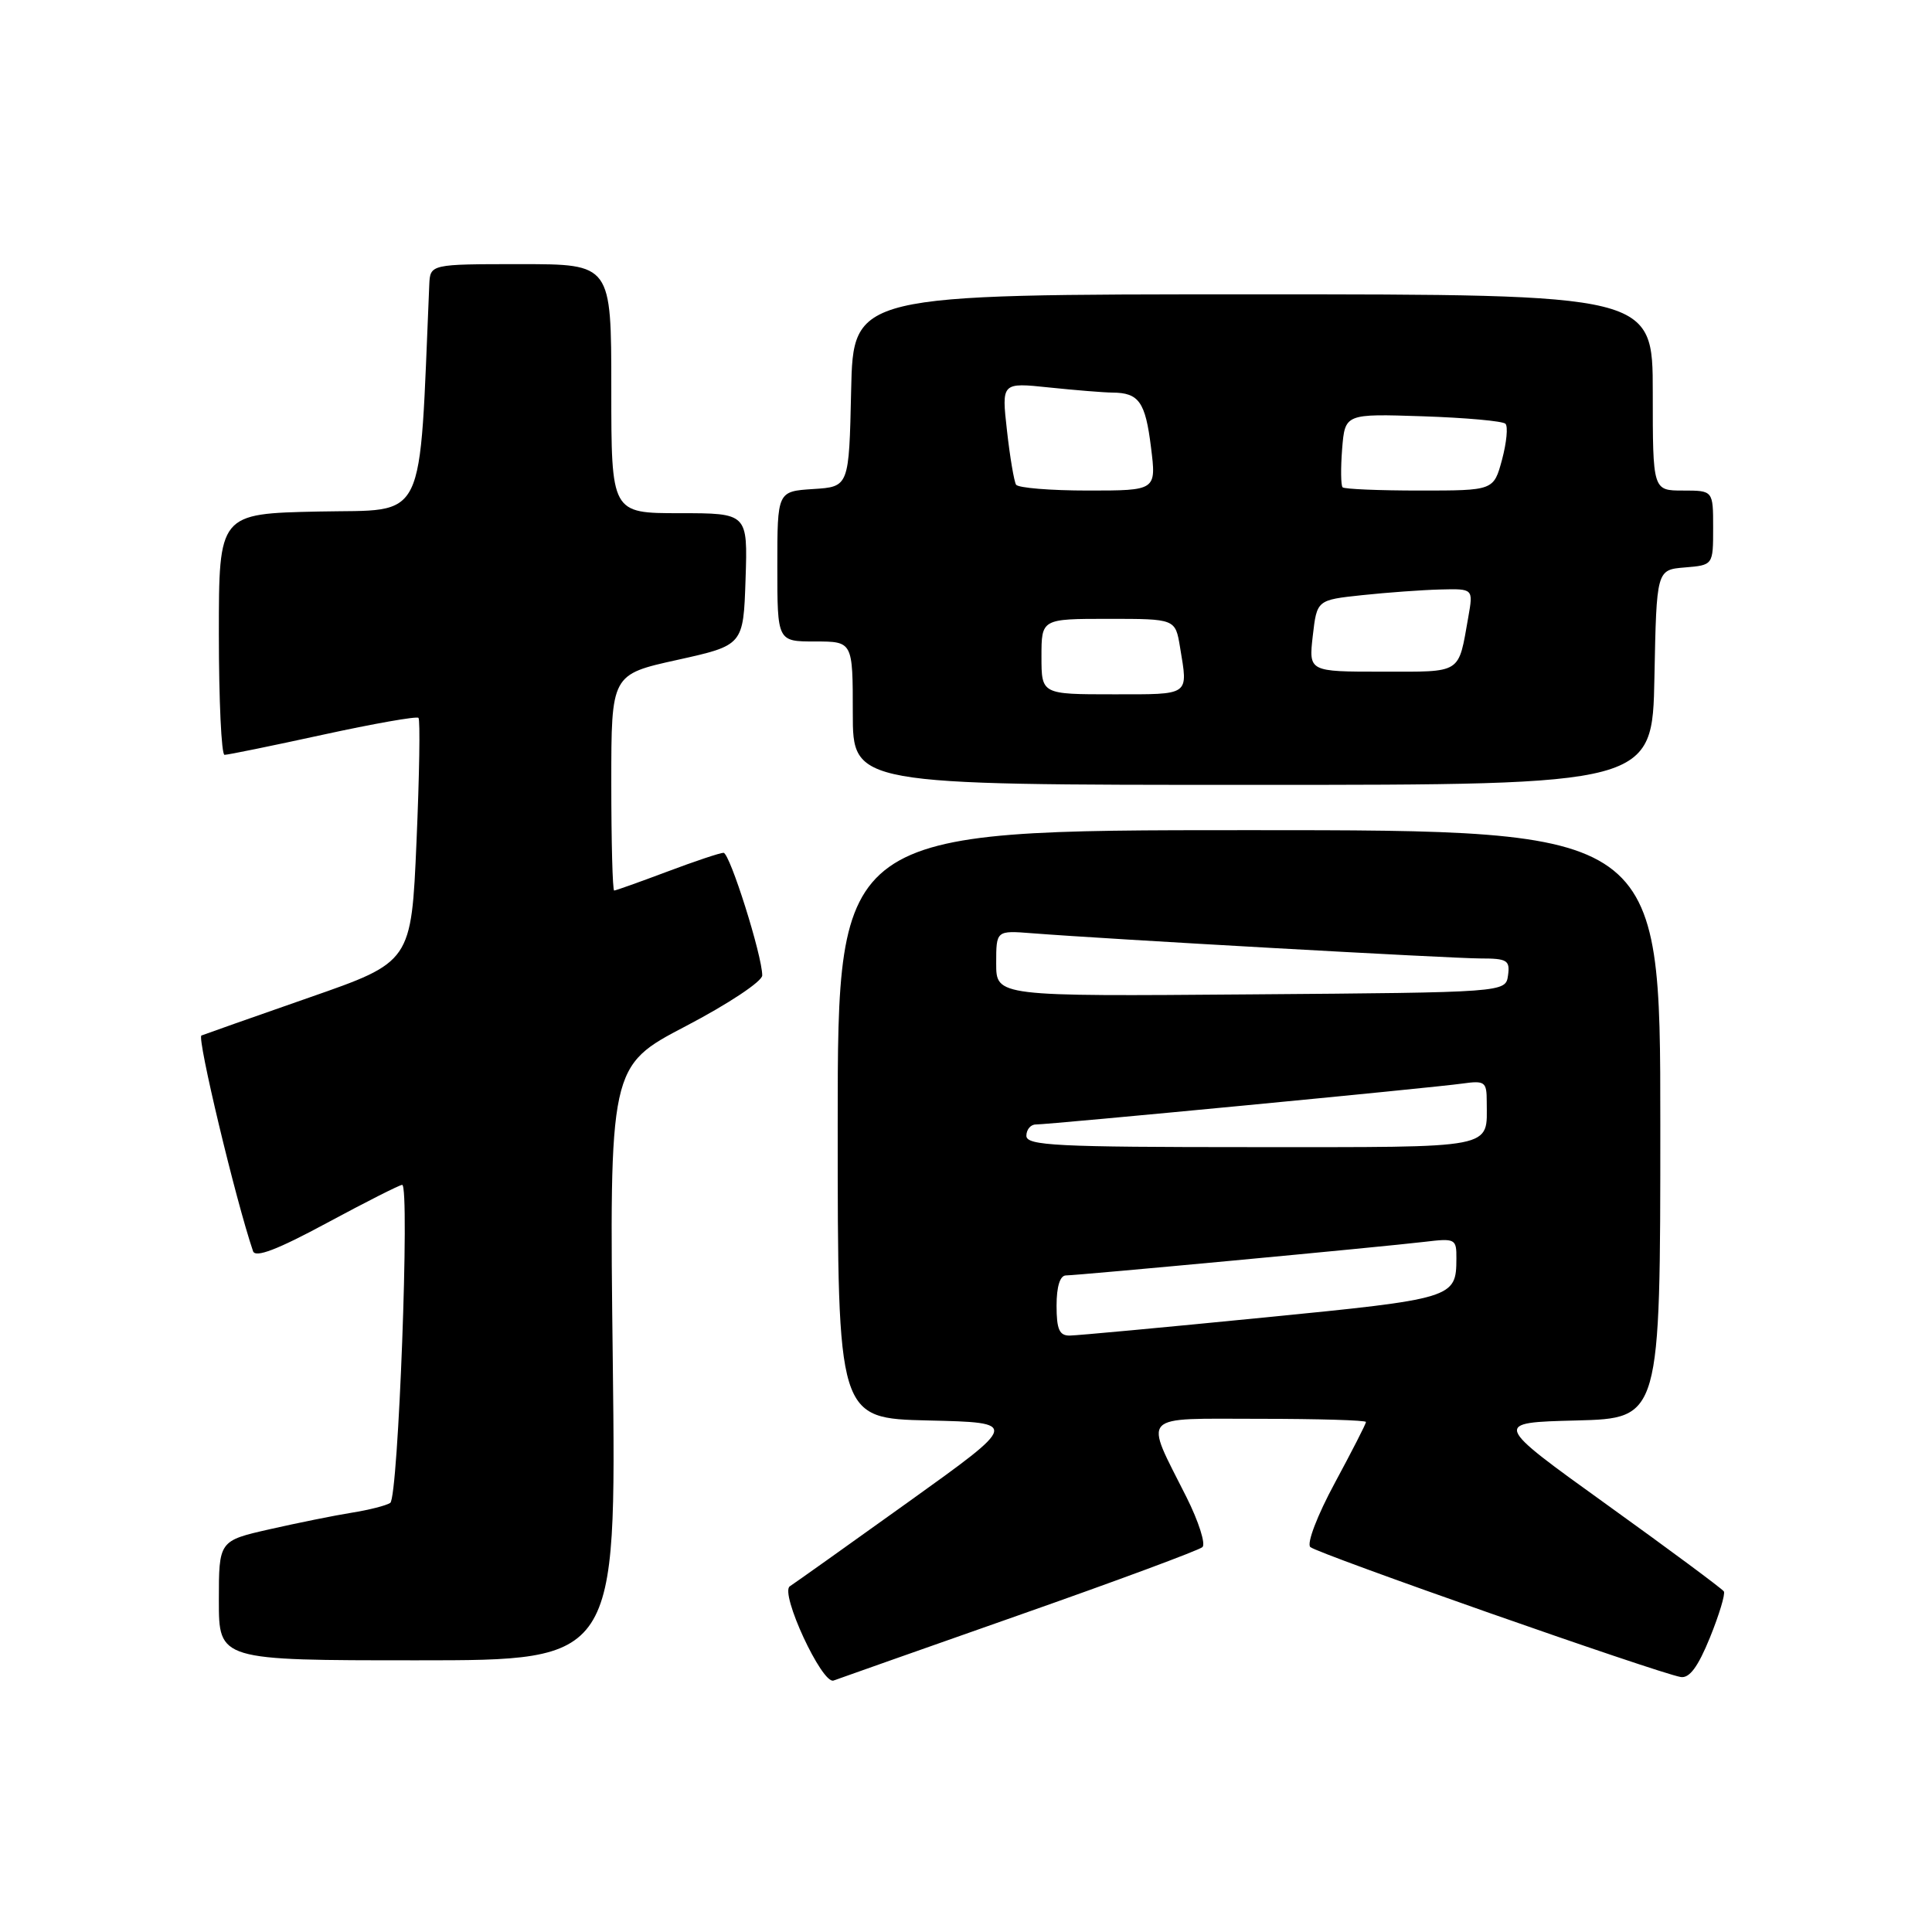 <?xml version="1.0" encoding="UTF-8" standalone="no"?>
<!DOCTYPE svg PUBLIC "-//W3C//DTD SVG 1.1//EN" "http://www.w3.org/Graphics/SVG/1.1/DTD/svg11.dtd" >
<svg xmlns="http://www.w3.org/2000/svg" xmlns:xlink="http://www.w3.org/1999/xlink" version="1.1" viewBox="0 0 256 256">
 <g >
 <path fill="currentColor"
d=" M 135.00 214.02 C 147.93 209.48 158.87 205.42 159.33 205.00 C 159.78 204.59 158.83 201.60 157.21 198.37 C 151.57 187.14 150.77 188.00 166.93 188.00 C 174.67 188.00 181.00 188.19 181.00 188.42 C 181.00 188.66 179.14 192.29 176.87 196.50 C 174.54 200.81 173.13 204.51 173.62 204.99 C 174.50 205.84 219.63 221.68 222.69 222.21 C 223.85 222.42 224.99 220.88 226.57 217.00 C 227.80 213.97 228.63 211.22 228.42 210.87 C 228.21 210.53 221.23 205.35 212.91 199.37 C 197.79 188.50 197.79 188.50 208.89 188.22 C 220.00 187.93 220.00 187.93 220.00 148.97 C 220.00 110.00 220.00 110.00 165.50 110.00 C 111.00 110.00 111.00 110.00 111.00 148.97 C 111.00 187.94 111.00 187.94 123.02 188.22 C 135.04 188.50 135.04 188.50 120.39 199.00 C 112.33 204.78 105.25 209.81 104.66 210.19 C 103.29 211.06 108.93 223.23 110.45 222.68 C 111.03 222.46 122.07 218.57 135.00 214.02 Z  M 81.20 180.64 C 80.73 141.27 80.73 141.27 90.87 135.97 C 96.48 133.04 101.00 130.04 101.00 129.25 C 101.00 126.62 96.70 113.00 95.87 113.00 C 95.42 113.00 92.06 114.12 88.40 115.50 C 84.75 116.87 81.59 118.00 81.38 118.00 C 81.17 118.00 81.00 111.56 81.00 103.69 C 81.00 89.37 81.00 89.37 89.75 87.44 C 98.50 85.50 98.50 85.50 98.79 76.75 C 99.08 68.00 99.08 68.00 90.04 68.00 C 81.00 68.00 81.00 68.00 81.00 51.50 C 81.00 35.00 81.00 35.00 69.00 35.00 C 57.00 35.00 57.00 35.00 56.88 37.75 C 55.50 69.97 56.71 67.47 42.25 67.78 C 29.00 68.06 29.00 68.06 29.00 84.03 C 29.00 92.81 29.34 100.01 29.75 100.02 C 30.16 100.03 36.02 98.83 42.76 97.36 C 49.50 95.89 55.22 94.88 55.45 95.12 C 55.69 95.36 55.57 102.73 55.19 111.51 C 54.50 127.47 54.50 127.47 41.00 132.17 C 33.58 134.76 27.14 137.03 26.69 137.21 C 26.07 137.46 31.22 159.01 33.53 165.79 C 33.84 166.70 36.75 165.59 43.33 162.04 C 48.47 159.27 52.96 157.00 53.29 157.00 C 54.33 157.00 52.78 198.45 51.71 199.14 C 51.17 199.50 48.87 200.08 46.61 200.44 C 44.35 200.80 39.46 201.79 35.75 202.63 C 29.00 204.16 29.00 204.16 29.00 212.08 C 29.00 220.00 29.00 220.00 55.33 220.00 C 81.66 220.00 81.66 220.00 81.20 180.64 Z  M 219.22 89.75 C 219.50 75.50 219.50 75.50 223.25 75.19 C 227.00 74.88 227.00 74.88 227.00 69.94 C 227.00 65.00 227.00 65.00 223.00 65.00 C 219.00 65.00 219.00 65.00 219.00 52.00 C 219.00 39.00 219.00 39.00 166.03 39.00 C 113.06 39.00 113.06 39.00 112.78 51.75 C 112.50 64.50 112.50 64.50 107.75 64.80 C 103.00 65.11 103.00 65.11 103.00 75.05 C 103.00 85.00 103.00 85.00 108.00 85.00 C 113.00 85.00 113.00 85.00 113.00 94.50 C 113.00 104.00 113.00 104.00 165.97 104.00 C 218.95 104.00 218.95 104.00 219.22 89.75 Z  M 140.00 173.00 C 140.00 170.47 140.46 169.00 141.25 169.00 C 142.86 168.99 183.14 165.22 188.75 164.55 C 192.84 164.06 193.00 164.14 192.98 166.77 C 192.96 172.01 192.66 172.10 167.37 174.59 C 154.24 175.89 142.71 176.96 141.75 176.97 C 140.37 176.99 140.00 176.15 140.00 173.00 Z  M 136.00 150.50 C 136.00 149.68 136.56 149.00 137.25 149.00 C 139.07 149.00 189.92 144.13 193.75 143.58 C 196.76 143.16 197.00 143.33 197.00 145.98 C 197.00 152.32 198.66 152.00 165.89 152.00 C 139.99 152.00 136.00 151.80 136.00 150.50 Z  M 132.00 127.66 C 132.00 123.29 132.00 123.29 136.75 123.66 C 146.51 124.43 192.37 127.00 196.18 127.00 C 199.71 127.00 200.10 127.24 199.82 129.25 C 199.50 131.50 199.50 131.50 165.75 131.76 C 132.00 132.03 132.00 132.03 132.00 127.66 Z  M 138.00 87.00 C 138.00 82.00 138.00 82.00 146.87 82.00 C 155.74 82.00 155.74 82.00 156.36 85.75 C 157.43 92.26 157.81 92.00 147.50 92.00 C 138.00 92.00 138.00 92.00 138.00 87.00 Z  M 173.95 84.25 C 174.50 79.50 174.50 79.50 180.50 78.86 C 183.80 78.51 188.46 78.17 190.86 78.11 C 195.22 78.00 195.22 78.00 194.56 81.75 C 193.20 89.41 193.84 89.00 183.14 89.00 C 173.41 89.00 173.41 89.00 173.95 84.25 Z  M 134.63 64.22 C 134.37 63.78 133.82 60.56 133.43 57.06 C 132.71 50.68 132.71 50.68 139.00 51.34 C 142.46 51.70 146.24 52.01 147.40 52.02 C 150.91 52.04 151.77 53.25 152.51 59.25 C 153.23 65.00 153.23 65.00 144.17 65.00 C 139.19 65.00 134.90 64.65 134.63 64.22 Z  M 177.90 64.57 C 177.67 64.33 177.64 62.04 177.84 59.48 C 178.22 54.82 178.22 54.82 188.53 55.16 C 194.20 55.35 199.13 55.79 199.48 56.15 C 199.84 56.51 199.63 58.64 199.03 60.90 C 197.92 65.00 197.92 65.00 188.13 65.00 C 182.74 65.00 178.14 64.81 177.90 64.57 Z "/>
</g>
</svg>